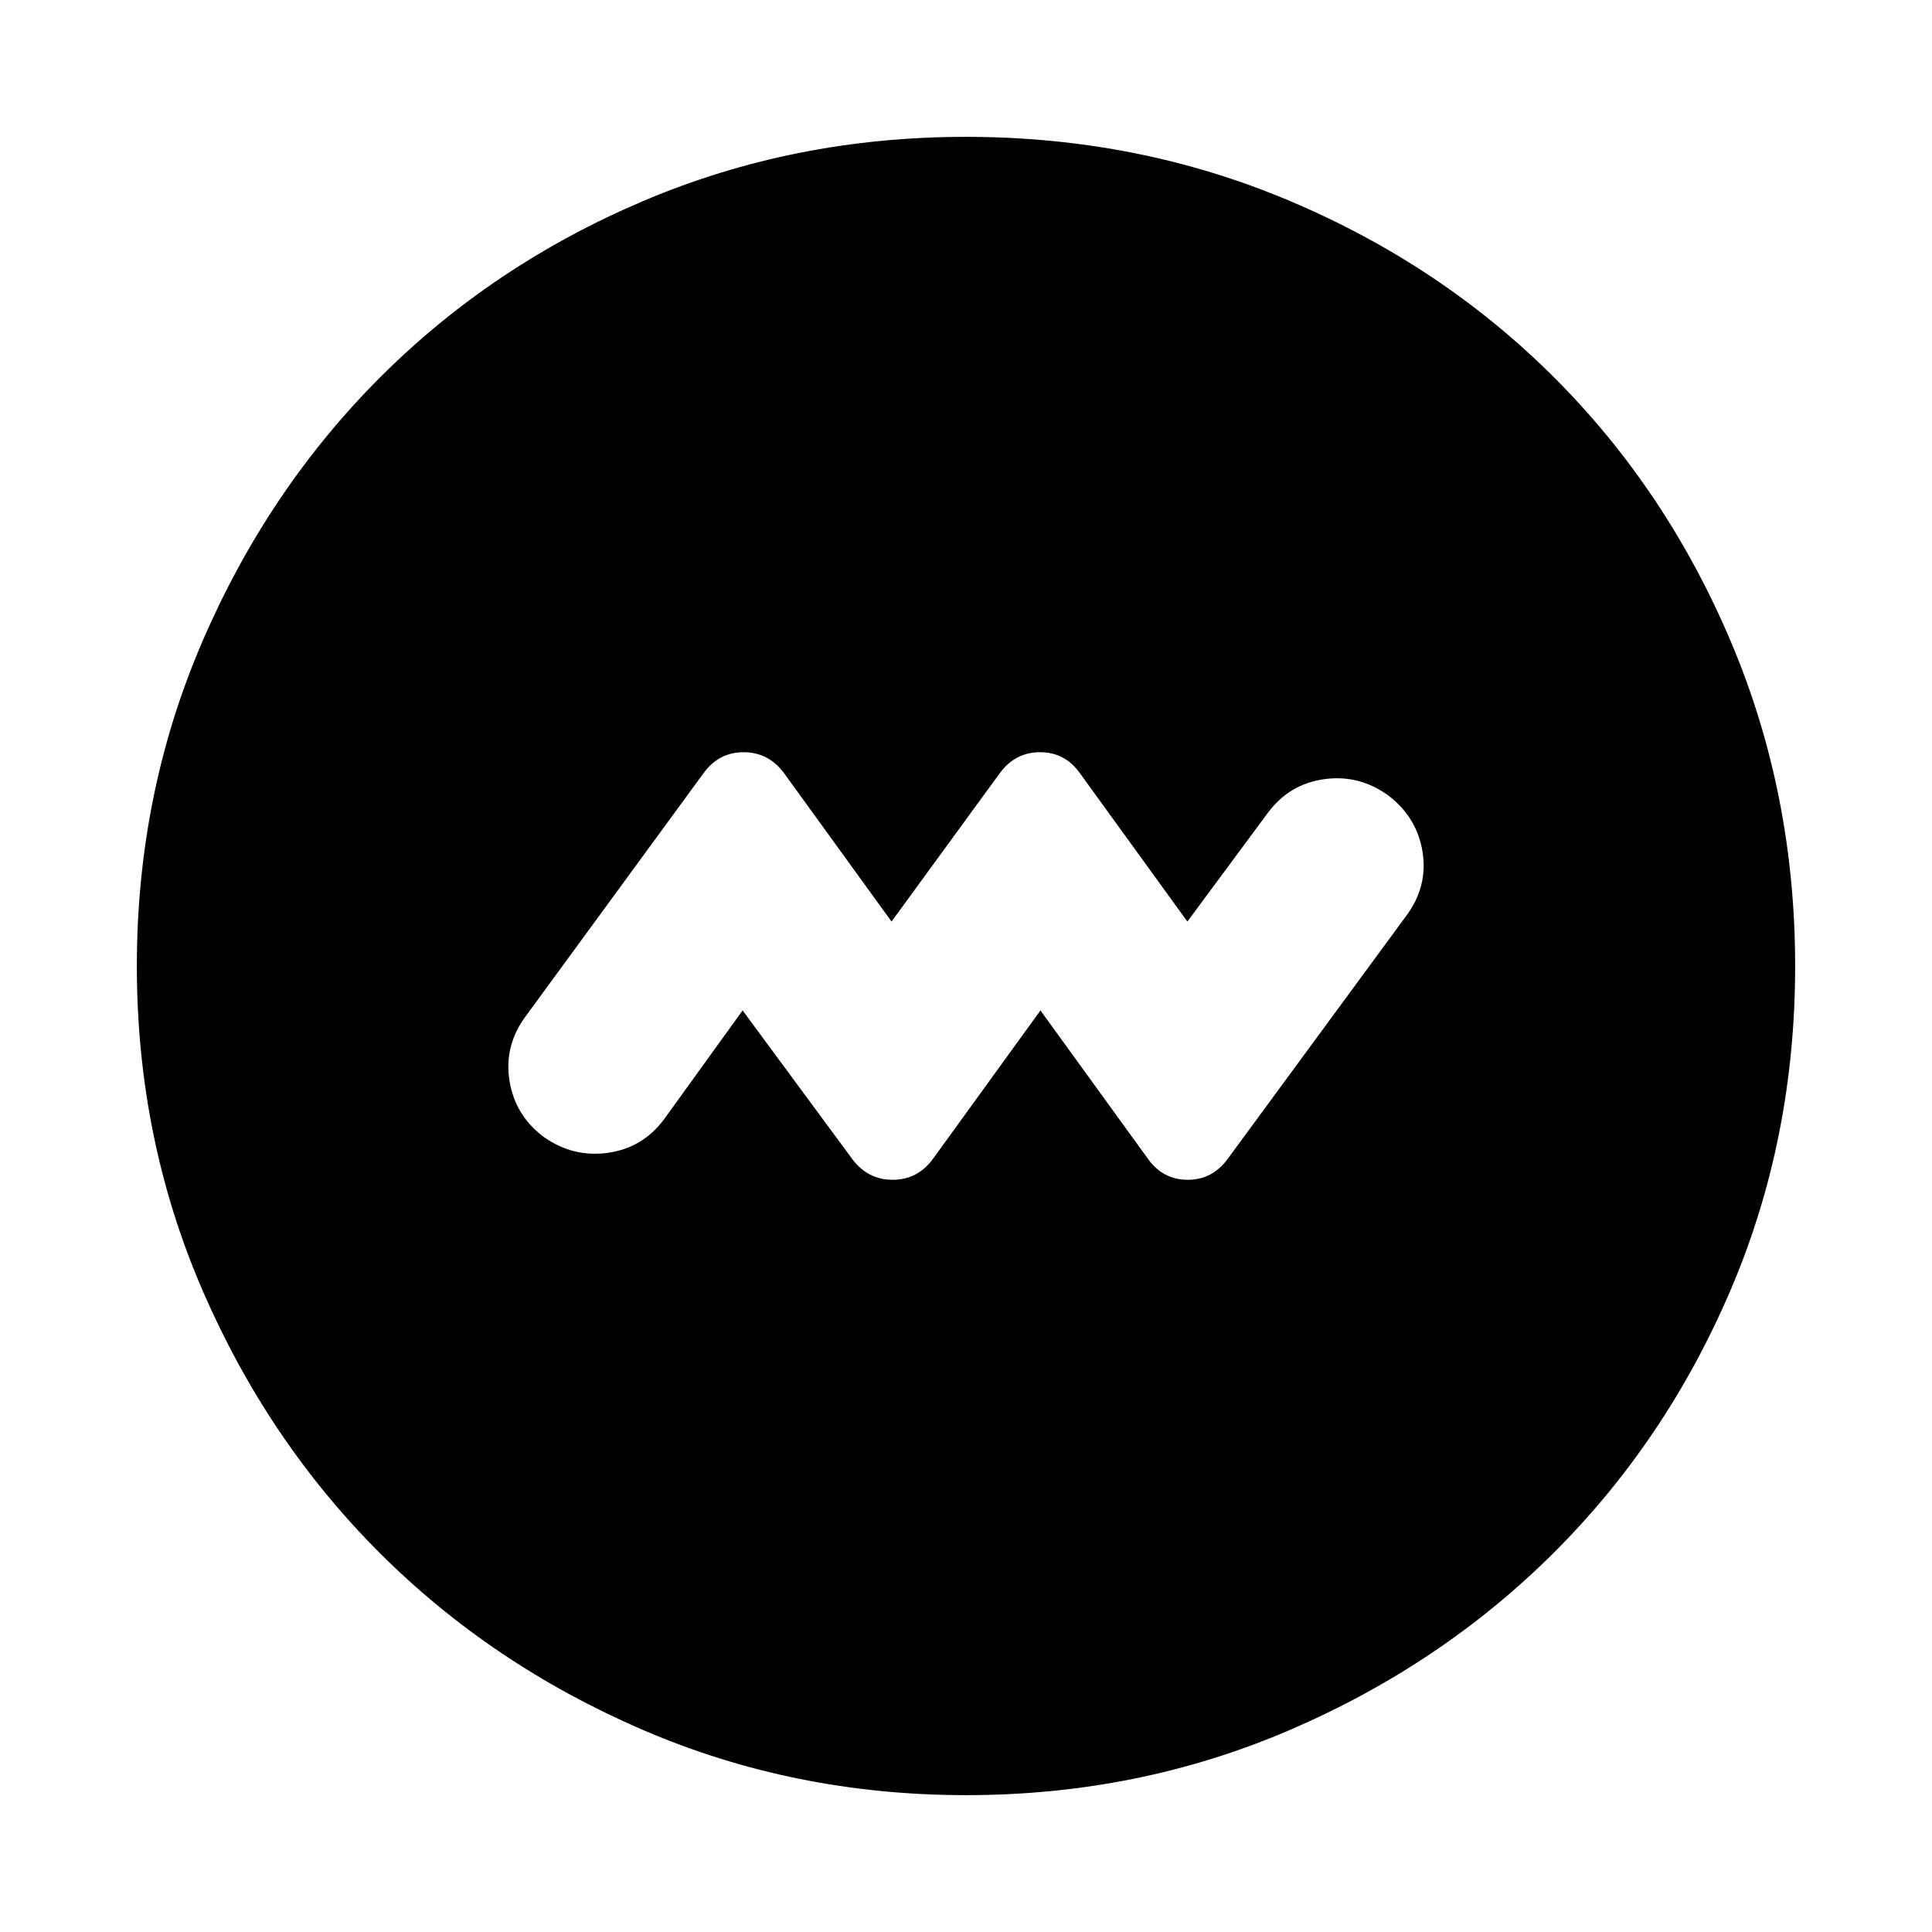 <svg xmlns="http://www.w3.org/2000/svg" height="24" viewBox="0 -960 960 960" width="24"><path d="M369-457.92 423.54-384q7.69 10.23 20 10.23 12.31 0 19.92-10.23L517-457.92 570.54-384q7.39 10.23 19.66 10.23 12.26 0 19.85-10.41l88.87-120.97q10.69-14.54 7.92-31.64-2.77-17.11-16.99-27.94-14.54-10.5-31.84-8.11-17.29 2.39-27.93 16.61L590-502.08 536.46-576q-7.39-10.23-19.66-10.23-12.26 0-19.88 10.23L443-502.08 389.46-576q-7.69-10.23-20-10.23-12.31 0-19.87 10.41l-88.51 120.97q-10.69 14.54-7.92 31.84 2.77 17.29 16.99 27.93 14.54 10.31 31.84 7.92 17.29-2.39 27.93-16.61L369-457.92ZM480.07-68q-85.48 0-160.69-32.44t-130.84-88.05q-55.63-55.61-88.09-130.79Q68-394.46 68-479.93q0-85.74 32.5-161.17 32.5-75.43 88.21-131.23 55.71-55.8 130.79-87.74Q394.57-892 479.93-892q85.73 0 161.15 31.92 75.43 31.92 131.24 87.71 55.81 55.79 87.75 131.21Q892-565.74 892-479.98q0 85.75-31.92 160.62t-87.7 130.6q-55.78 55.73-131.18 88.25Q565.8-68 480.07-68Z"/></svg>